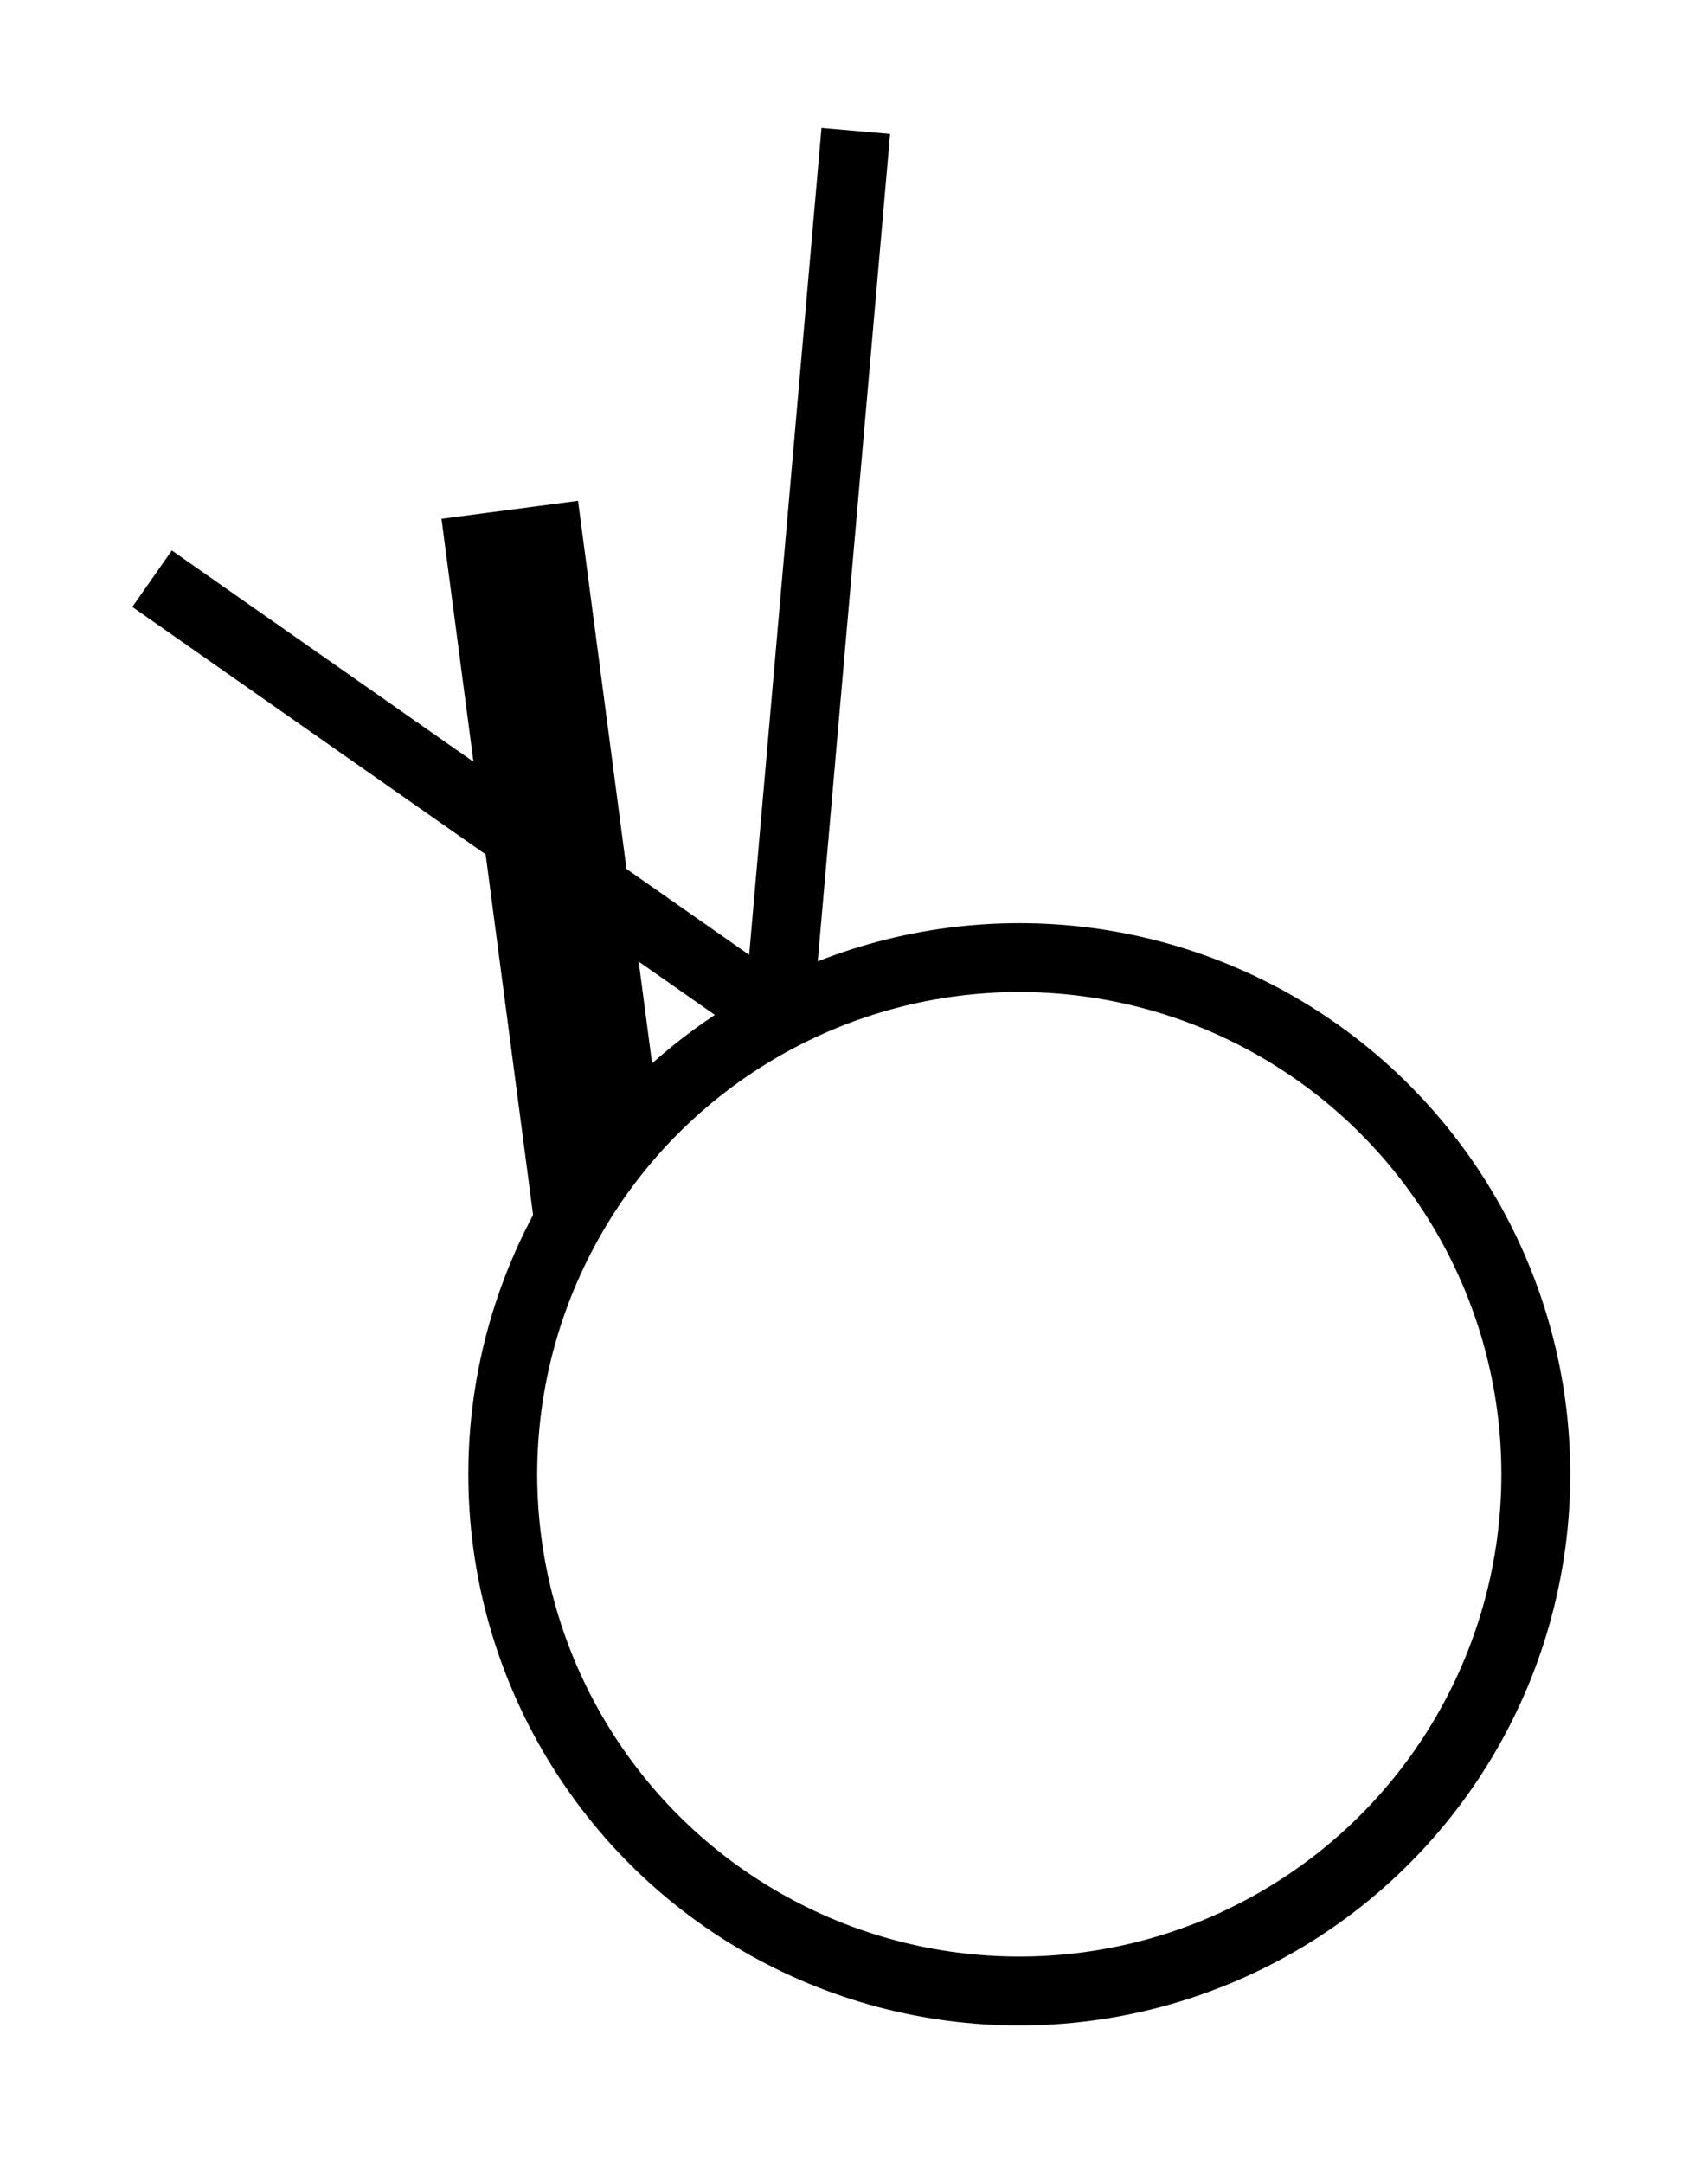 <?xml version="1.0" encoding="UTF-8" standalone="no"?>
<!-- Created with Inkscape (http://www.inkscape.org/) -->

<svg
   width="620"
   height="785"
   viewBox="0 0 620 785"
   version="1.1"
   id="svg1"
   xml:space="preserve"
   xmlns="http://www.w3.org/2000/svg"
   xmlns:svg="http://www.w3.org/2000/svg"><defs
     id="defs1" /><circle
     style="fill:none;stroke:#000000;stroke-width:25;stroke-opacity:1"
     id="path2"
     cx="370"
     cy="535"
     r="187.5" /><path
     style="color:#000000;opacity:1;fill:#000000;fill-rule:evenodd;stroke-width:3.78;-inkscape-stroke:none"
     d="m 209.825,181.737 -49.569,6.526 34.813,264.471 43.861,-49.938 z"
     id="path11" /><path
     style="opacity:1;fill:none;fill-rule:evenodd;stroke:#000000;stroke-width:25;stroke-dasharray:none"
     d="M 282.524,369.171 55.204,210"
     id="path13" /><path
     style="opacity:1;fill:none;fill-rule:evenodd;stroke:#000000;stroke-width:25;stroke-dasharray:none"
     d="M 310.654,47.5 282.512,369.162"
     id="path18" /></svg>
